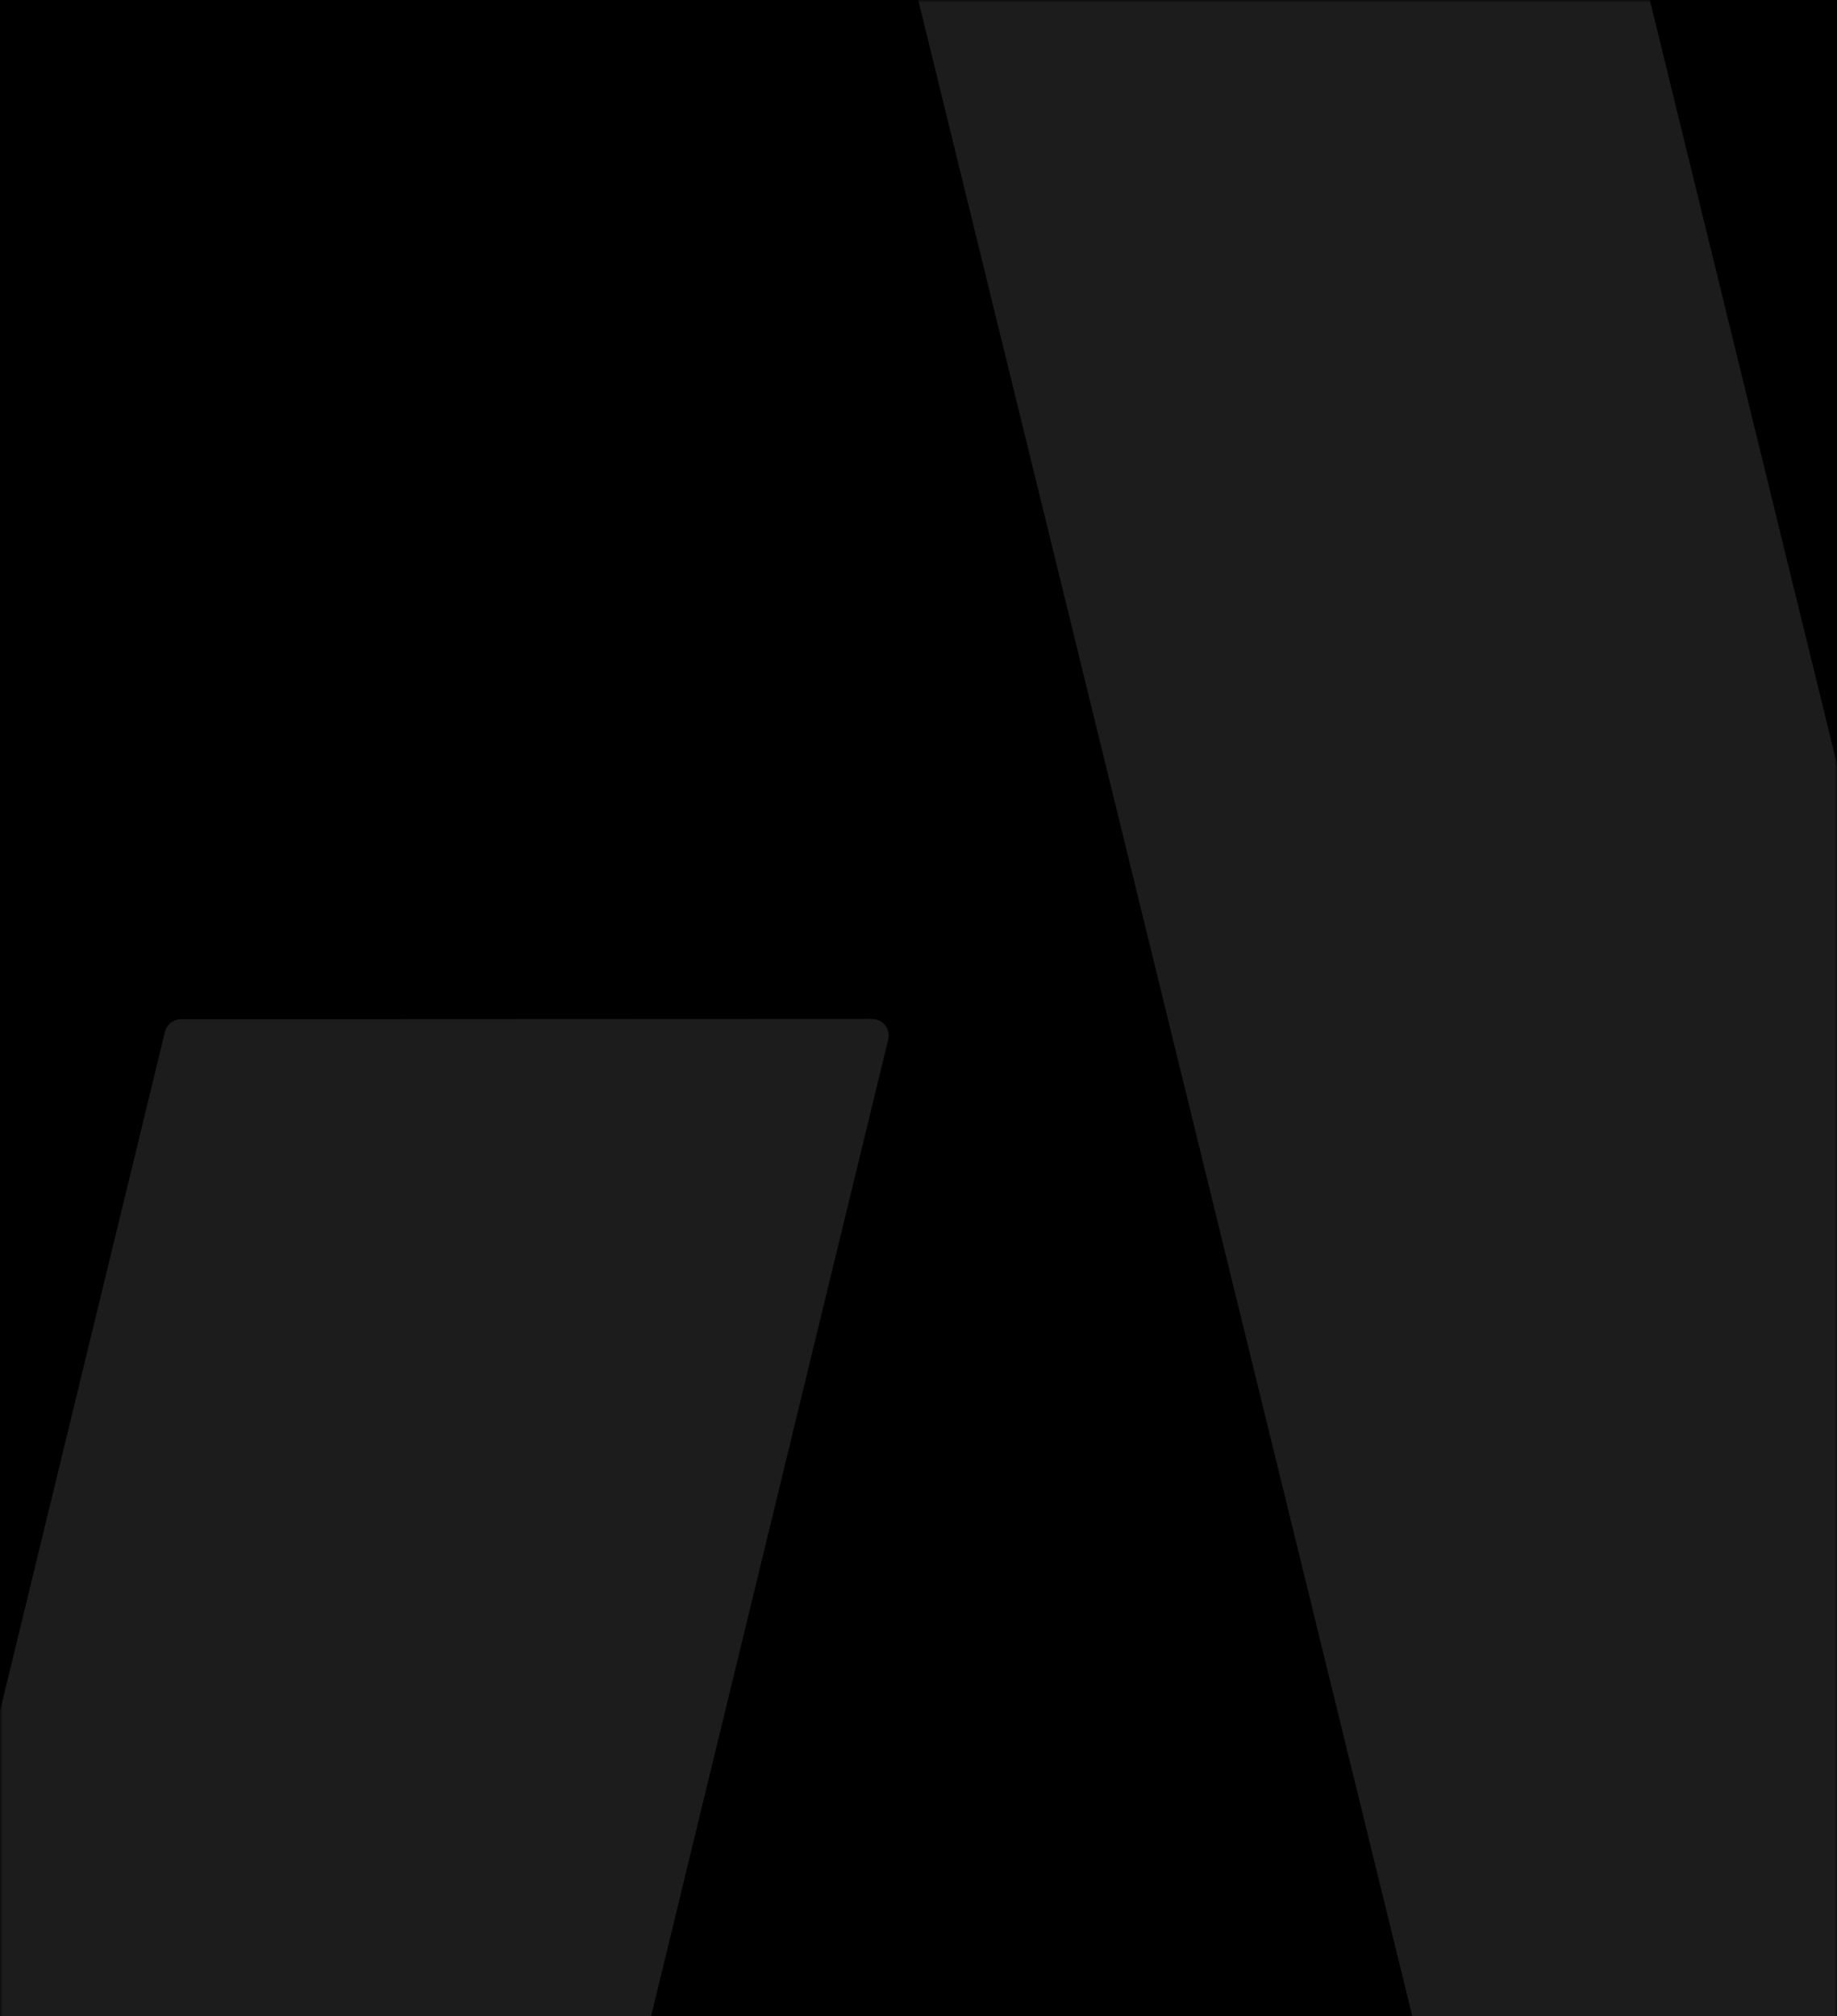 <svg width="339" height="372" viewBox="0 0 339 372" fill="none" xmlns="http://www.w3.org/2000/svg">
<path d="M0 0H339V625H0V0Z" fill="black"/>
<mask id="mask0_163_911" style="mask-type:alpha" maskUnits="userSpaceOnUse" x="0" y="0" width="339" height="625">
<path d="M0 0H339V625H0V0Z" fill="black"/>
</mask>
<g mask="url(#mask0_163_911)">
<path d="M406.905 418.246C407.021 418.692 407.031 419.159 406.935 419.61C406.84 420.061 406.641 420.484 406.354 420.847C406.068 421.209 405.701 421.502 405.282 421.702C404.863 421.902 404.404 422.004 403.939 422H275.277C274.593 421.998 273.929 421.769 273.391 421.349C272.853 420.928 272.473 420.342 272.311 419.682L159.095 -42.246C158.979 -42.692 158.969 -43.159 159.065 -43.61C159.16 -44.061 159.359 -44.484 159.646 -44.847C159.932 -45.209 160.299 -45.502 160.718 -45.702C161.137 -45.902 161.596 -46.004 162.061 -46H290.75C291.441 -46.005 292.113 -45.779 292.659 -45.358C293.204 -44.938 293.591 -44.347 293.757 -43.682L406.905 418.246Z" fill="white" fill-opacity="0.11"/>
<path d="M33.38 188.054C32.702 188.056 32.043 188.285 31.51 188.706C30.977 189.126 30.601 189.712 30.44 190.372L-24.914 418.245C-25.023 418.693 -25.029 419.159 -24.931 419.608C-24.833 420.058 -24.635 420.48 -24.35 420.842C-24.066 421.203 -23.703 421.495 -23.289 421.696C-22.875 421.897 -22.421 422.001 -21.96 422H105.614C106.293 421.996 106.952 421.767 107.487 421.347C108.022 420.927 108.402 420.342 108.567 419.682L163.921 191.755C164.025 191.306 164.026 190.839 163.925 190.389C163.824 189.94 163.622 189.519 163.336 189.158C163.049 188.797 162.685 188.506 162.27 188.305C161.856 188.105 161.401 188 160.941 188L33.38 188.054Z" fill="white" fill-opacity="0.11"/>
</g>
</svg>
